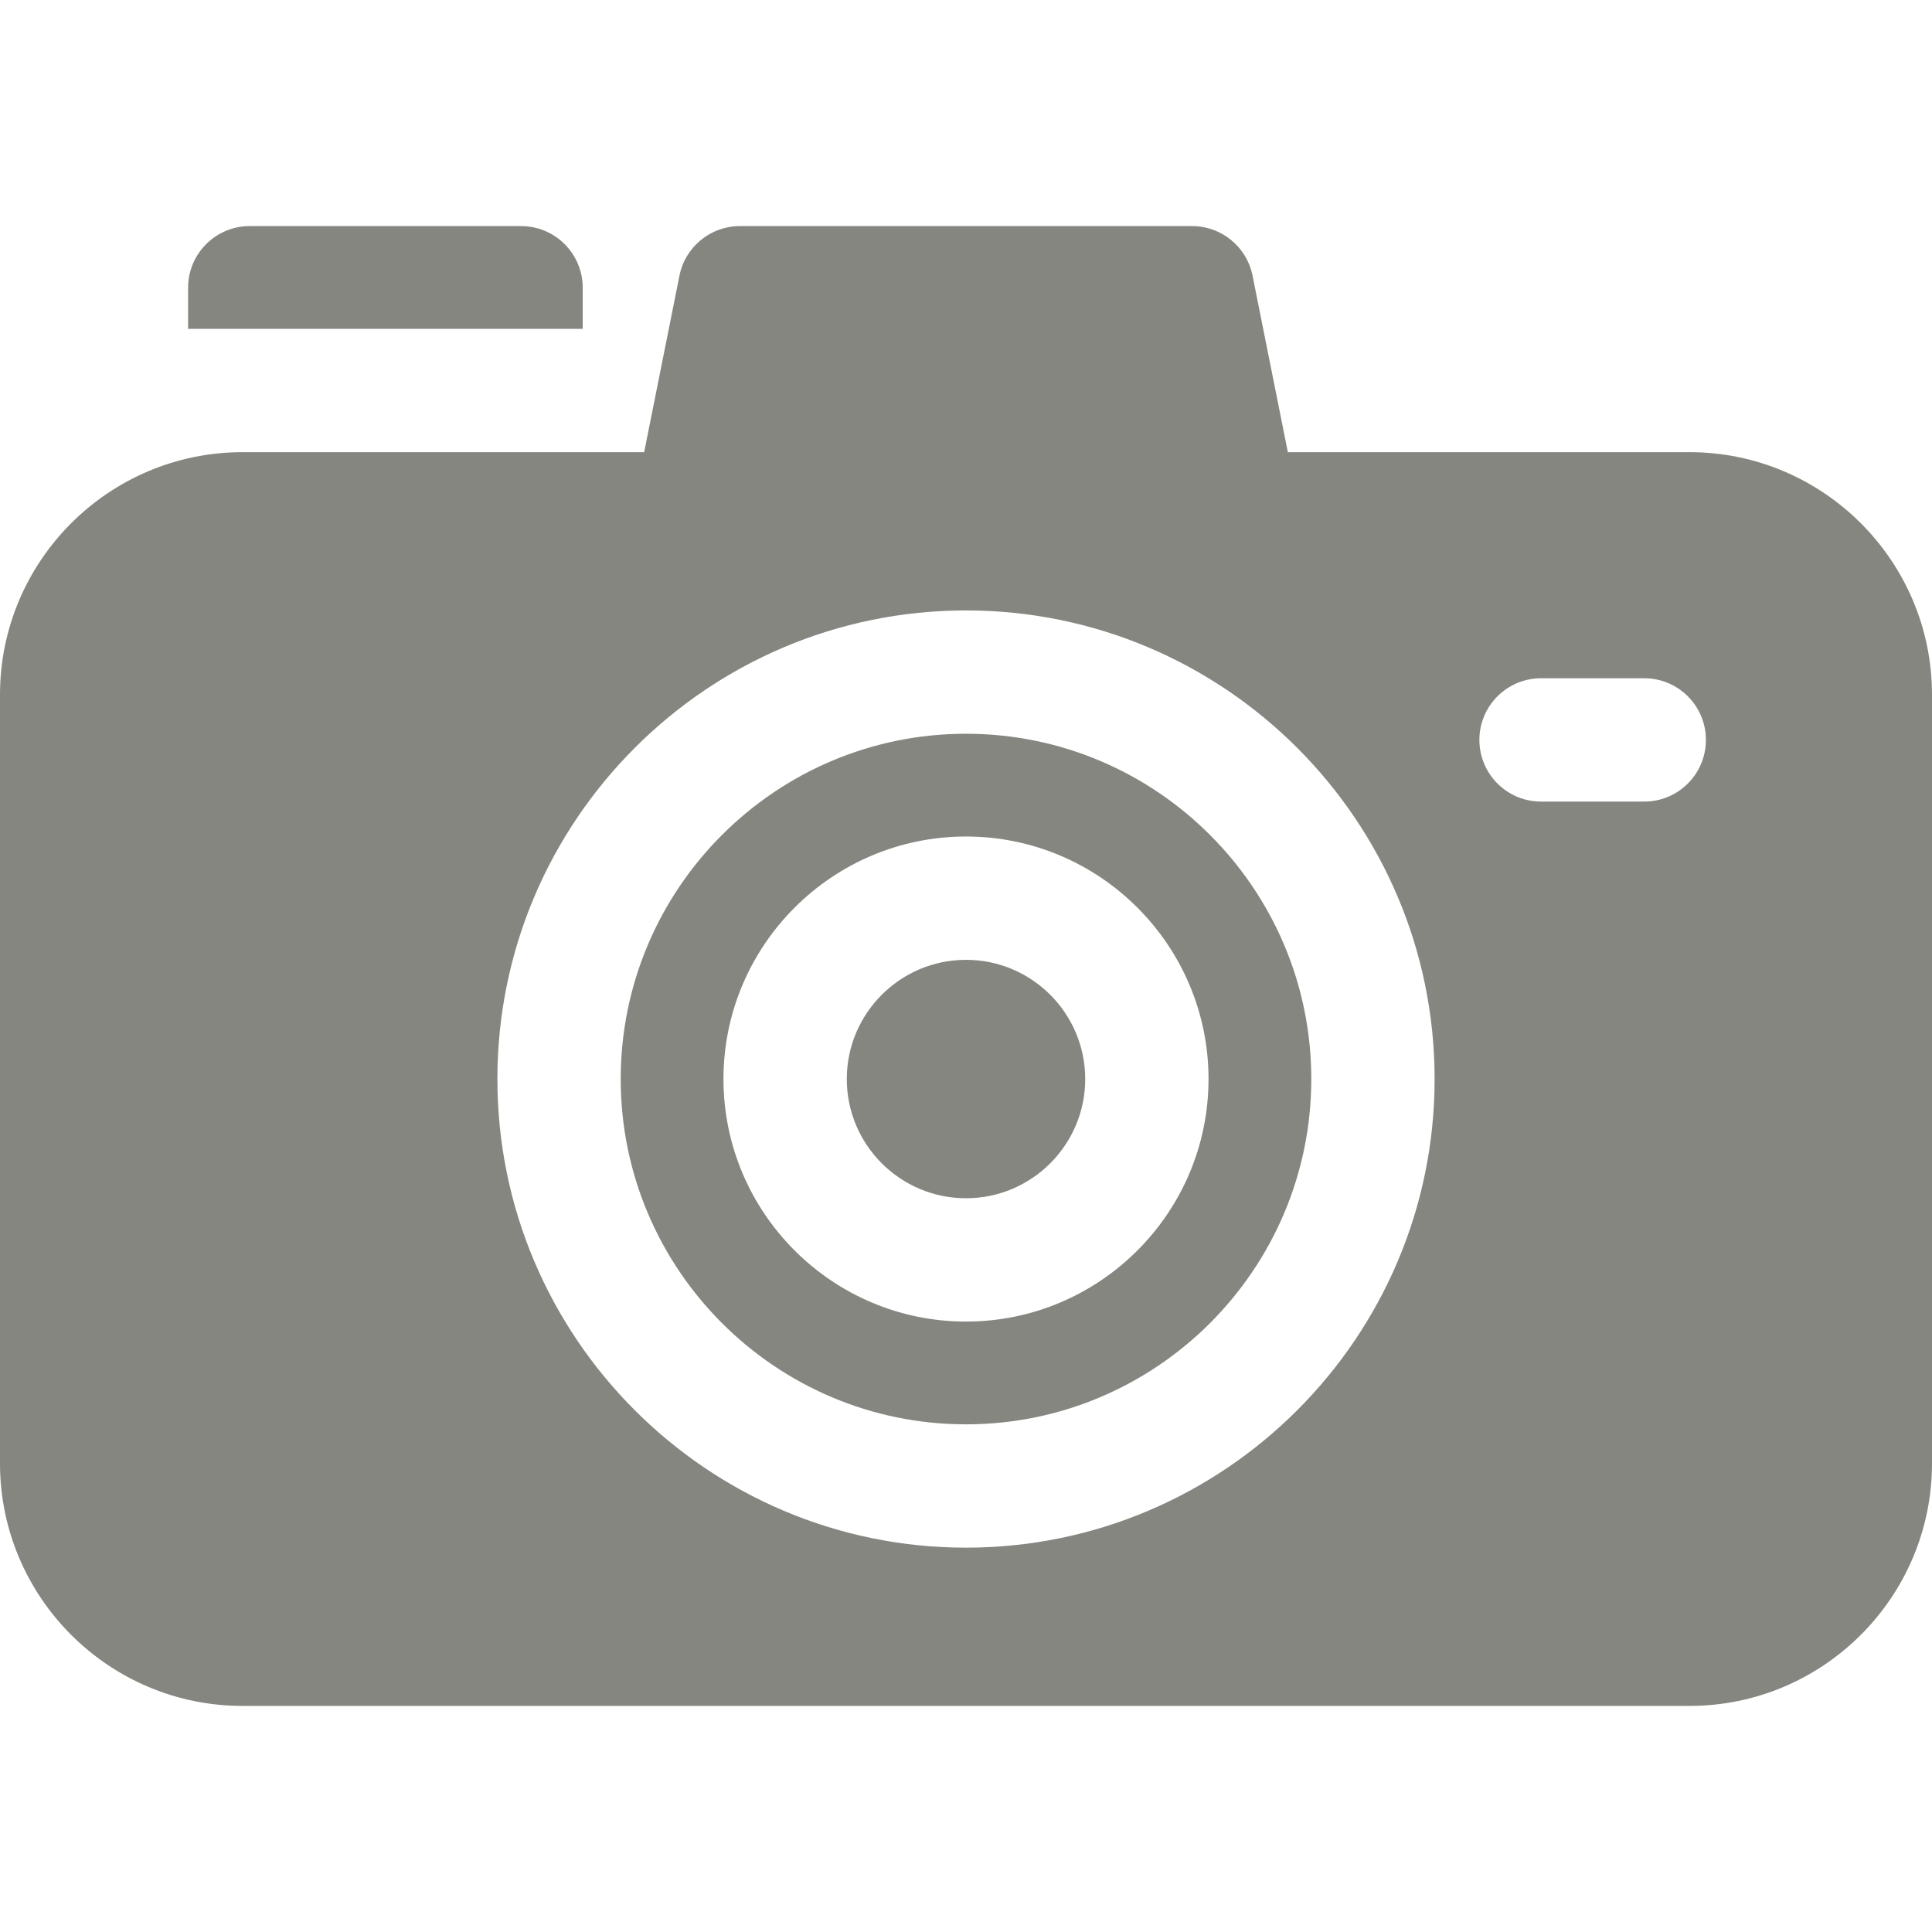 <?xml version="1.0" encoding="iso-8859-1"?>
<!-- Uploaded to: SVG Repo, www.svgrepo.com, Generator: SVG Repo Mixer Tools -->
<svg fill="#858680" height="800px" width="800px" version="1.1" id="Layer_1" xmlns="http://www.w3.org/2000/svg" xmlns:xlink="http://www.w3.org/1999/xlink" 
	 viewBox="0 0 512 512" xml:space="preserve">
<g>
	<g>
		<g>
			<path d="M256,254.366c-17.42,0-31.591,14.172-31.591,31.592S238.58,317.549,256,317.549s31.592-14.172,31.592-31.591
				S273.42,254.366,256,254.366z"/>
			<path d="M256,194.451c-50.457,0-91.506,41.049-91.506,91.506s41.049,91.506,91.506,91.506s91.506-41.049,91.506-91.506
				S306.457,194.451,256,194.451z M256,350.23c-35.44,0-64.272-28.832-64.272-64.272S220.56,221.685,256,221.685
				c35.44,0,64.272,28.832,64.272,64.272C320.272,321.398,291.44,350.23,256,350.23z"/>
			<path d="M447.728,119.83H341.294l-9.355-46.778c-1.527-7.639-8.234-13.137-16.023-13.137h-119.83
				c-7.789,0-14.496,5.498-16.022,13.137l-9.357,46.778H64.272C28.832,119.83,0,148.662,0,184.102v203.711
				c0,35.44,28.832,64.272,64.272,64.272h383.455c35.44,0,64.272-28.832,64.272-64.272V184.102
				C512,148.662,483.168,119.83,447.728,119.83z M256,410.145c-68.477,0-124.187-55.71-124.187-124.187S187.523,161.77,256,161.77
				s124.187,55.71,124.187,124.187C380.187,354.435,324.477,410.145,256,410.145z M435.745,212.426h-27.353
				c-9.024,0-16.34-7.316-16.34-16.34c0-9.024,7.316-16.34,16.34-16.34h27.353c9.024,0,16.34,7.316,16.34,16.34
				C452.085,205.109,444.769,212.426,435.745,212.426z"/>
			<path d="M154.425,76.255c0-9.024-7.316-16.34-16.34-16.34H66.186c-9.024,0-16.34,7.316-16.34,16.34v10.894h104.579V76.255z"/>
		</g>
	</g>
</g>
</svg>